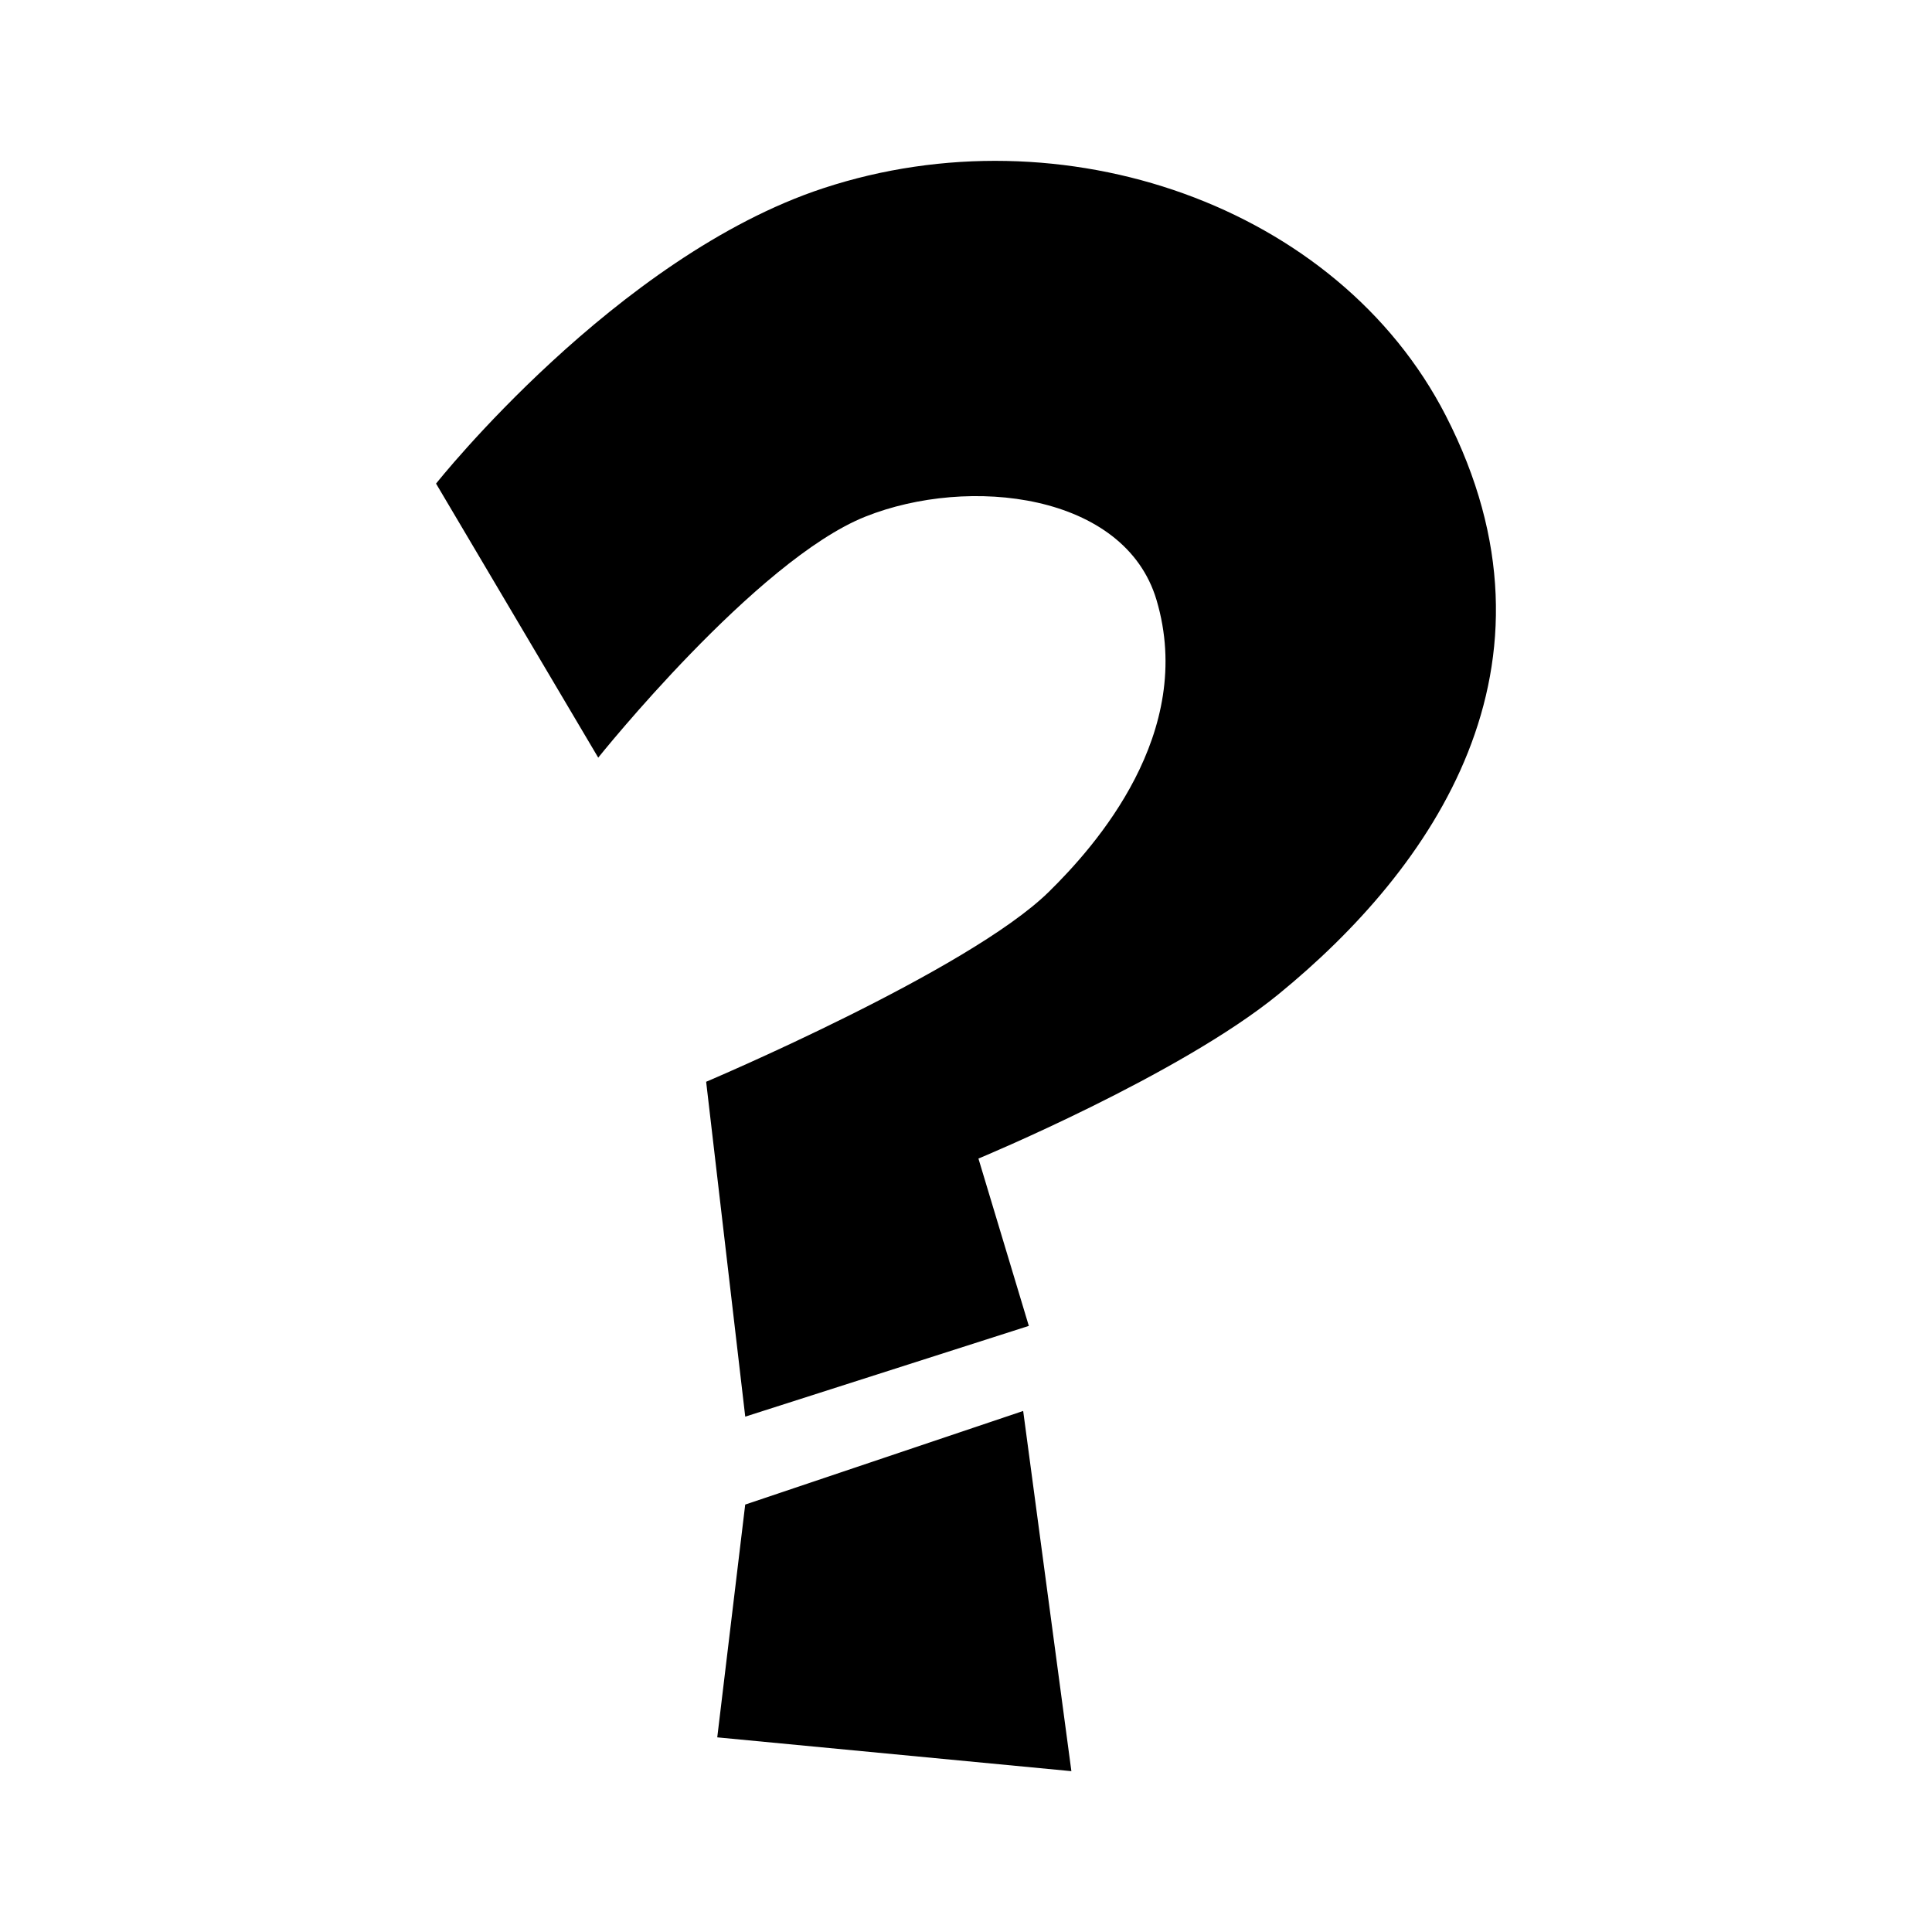 <?xml version="1.0" encoding="UTF-8" standalone="no"?>
<!-- Generator: Adobe Illustrator 15.0.2, SVG Export Plug-In . SVG Version: 6.00 Build 0)  -->

<svg
   xmlns:dc="http://purl.org/dc/elements/1.1/"
   xmlns:cc="http://creativecommons.org/ns#"
   xmlns:rdf="http://www.w3.org/1999/02/22-rdf-syntax-ns#"
   xmlns:svg="http://www.w3.org/2000/svg"
   xmlns="http://www.w3.org/2000/svg"
   xmlns:sodipodi="http://sodipodi.sourceforge.net/DTD/sodipodi-0.dtd"
   xmlns:inkscape="http://www.inkscape.org/namespaces/inkscape"
   version="1.1"
   id="レイヤー_1"
   x="0px"
   y="0px"
   width="64px"
   height="64px"
   viewBox="0 0 64 64"
   enable-background="new 0 0 64 64"
   xml:space="preserve"
   inkscape:version="0.48.4 r9939"
   sodipodi:docname="question.svg"><defs
     id="defs9" /><sodipodi:namedview
     pagecolor="#ffffff"
     bordercolor="#666666"
     borderopacity="1"
     objecttolerance="10"
     gridtolerance="10"
     guidetolerance="10"
     inkscape:pageopacity="0"
     inkscape:pageshadow="2"
     inkscape:window-width="640"
     inkscape:window-height="480"
     id="namedview7" /><g
     id="g3"><path
       d="M47.892,13.765c4.279,8.331-0.47,15.032-5.542,19.172c-3.286,2.684-9.938,5.442-9.938,5.442l1.669,5.543l-9.394,3.006   l-1.295-11.093c0,0,8.689-3.679,11.347-6.287c1.534-1.505,4.886-5.261,3.571-9.677c-1.054-3.536-6.213-4.124-9.641-2.758   c-3.621,1.443-8.852,7.985-8.852,7.985l-5.372-9.078c0,0,5.966-7.526,12.828-9.785C35.205,3.623,44.321,6.813,47.892,13.765z    M35.491,58.672l-11.731-1.12l0.926-7.711l9.208-3.101L35.491,58.672z"
       id="path5" /></g></svg>